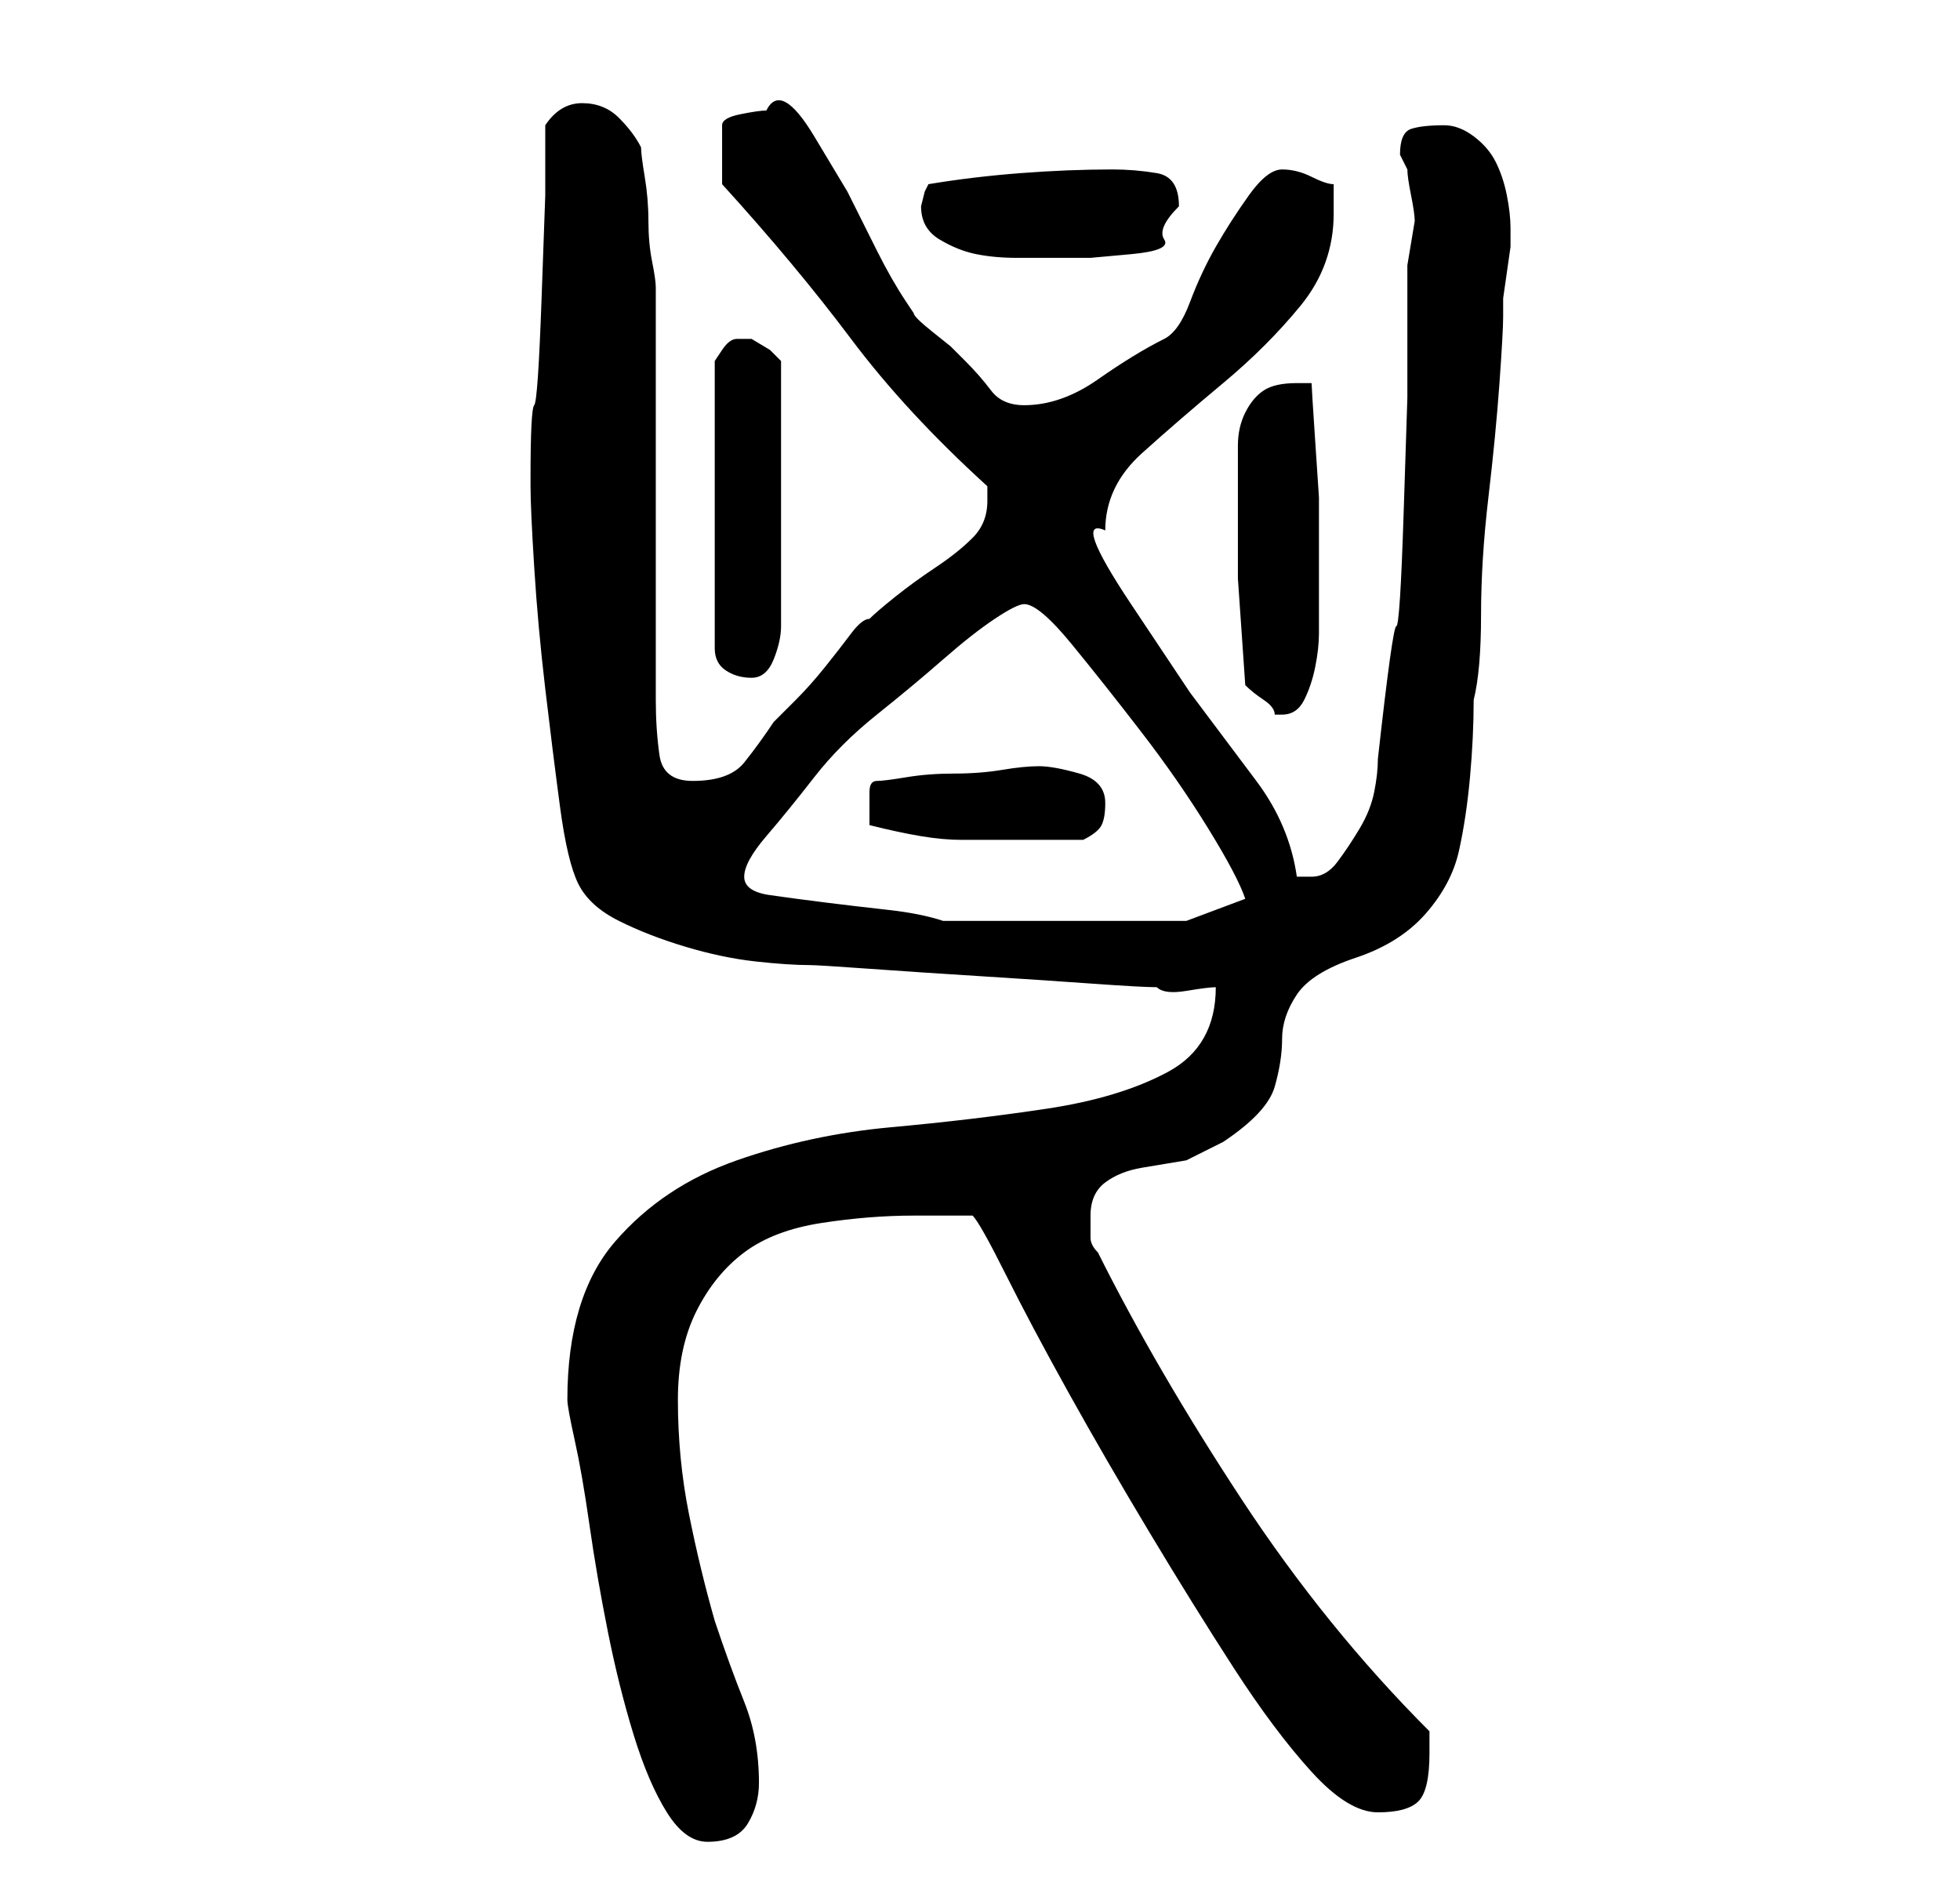 <?xml version="1.0" standalone="no"?>
<!DOCTYPE svg PUBLIC "-//W3C//DTD SVG 1.1//EN" "http://www.w3.org/Graphics/SVG/1.1/DTD/svg11.dtd" >
<svg xmlns="http://www.w3.org/2000/svg" xmlns:xlink="http://www.w3.org/1999/xlink" version="1.1" viewBox="-10 0 266 256">
   <path fill="currentColor"
d="M67 190q0 1 1 5.5t2 11.5t2.5 14.5t3.5 14t4.5 10.5t5.5 4q4 0 5.5 -2.5t1.5 -5.5q0 -6 -2 -11t-4 -11q-2 -7 -3.5 -14.5t-1.5 -15.5q0 -7 2.5 -12t6.5 -8t10.5 -4t12.5 -1h8q1 1 4.5 8t8.5 16t11 19t11.5 18.5t10.5 14t9 5.5t5.5 -1.5t1.5 -6.5v-1.5v-1.5
q-14 -14 -25.5 -31.5t-19.5 -33.5q-1 -1 -1 -2v-3q0 -3 2 -4.5t5 -2l6 -1t5 -2.5q6 -4 7 -7.5t1 -6.5t2 -6t8 -5t9.5 -6t4.5 -8.5t1.5 -10t0.5 -10.5q1 -4 1 -11.5t1 -16t1.5 -15.5t0.5 -9v-2.5t0.5 -3.5t0.5 -3.5v-2.5v0q0 -2 -0.5 -4.5t-1.5 -4.5t-3 -3.5t-4 -1.5
q-3 0 -4.5 0.5t-1.5 3.5l0.5 1l0.5 1q0 1 0.5 3.5t0.5 3.5l-0.5 3l-0.5 3v18t-0.5 15.5t-1 15.5t-2.5 18q0 2 -0.5 4.5t-2 5t-3 4.5t-3.5 2h-2q-1 -7 -5.5 -13l-9 -12t-8 -12t-3.5 -10q0 -6 5 -10.5t11 -9.5t10.5 -10.5t4.5 -12.5v-3v-1q-1 0 -3 -1t-4 -1t-4.5 3.5t-4.5 7
t-3.5 7.5t-3.5 5q-4 2 -9 5.5t-10 3.5q-3 0 -4.5 -2t-3.5 -4l-2 -2t-2.5 -2t-2.5 -2.5l-1 -1.5q-2 -3 -4 -7l-4 -8t-4.5 -7.5t-6.5 -3.5q-1 0 -3.5 0.5t-2.5 1.5v8q10 11 17.5 21t18.5 20v2q0 3 -2 5t-5 4t-5.5 4t-3.5 3q-1 0 -2.5 2t-3.5 4.5t-4 4.5l-3 3q-2 3 -4 5.5
t-7 2.5q-4 0 -4.5 -3.5t-0.5 -7.5v-11v-17v-17v-11q0 -1 -0.5 -3.5t-0.5 -5.5t-0.5 -6t-0.5 -4q-1 -2 -3 -4t-5 -2t-5 3v9.5t-0.5 14t-1 14.5t-0.5 10v1q0 3 0.5 11t1.5 16.5t2 16t2.5 10.5t5.5 5t9 3.5t9.5 2t7.5 0.5q1 0 8 0.5t15 1t15 1t9 0.5q1 1 4 0.5t4 -0.5
q0 8 -6.5 11.5t-16.5 5t-21 2.5t-21 4.5t-16.5 11t-6.5 21.5zM91 119q0 -2 3 -5.5t6.5 -8t8.5 -8.5t9 -7.5t7 -5.5t4 -2q2 0 6.5 5.5t9.5 12t9 13t5 9.5l-8 3h-33q-3 -1 -7.5 -1.5t-8.5 -1t-7.5 -1t-3.5 -2.5zM108 112q4 1 7 1.5t5.5 0.5h4.5h6h6q2 -1 2.5 -2t0.5 -3
q0 -3 -3.5 -4t-5.5 -1t-5 0.5t-6.5 0.5t-6.5 0.5t-4 0.5t-1 1.5v2.5v1v1zM159 93q1 1 2.5 2t1.5 2h1q2 0 3 -2t1.5 -4.5t0.5 -4.5v-4v-7.5v-7t-0.5 -7.5t-0.5 -8h-2q-3 0 -4.5 1t-2.5 3t-1 4.5v4.5v13.5t1 14.5zM91 46h-1q-1 0 -2 1.5l-1 1.5v39q0 2 1.5 3t3.5 1t3 -2.5
t1 -4.5v-36l-1.5 -1.5t-2.5 -1.5h-1zM115 28q0 3 2.5 4.5t5 2t5.5 0.5h5h5t5.5 -0.5t4.5 -2t2 -4.5q0 -4 -3 -4.5t-6 -0.5q-6 0 -12.5 0.5t-12.5 1.5l-0.5 1t-0.5 2z" />
</svg>
